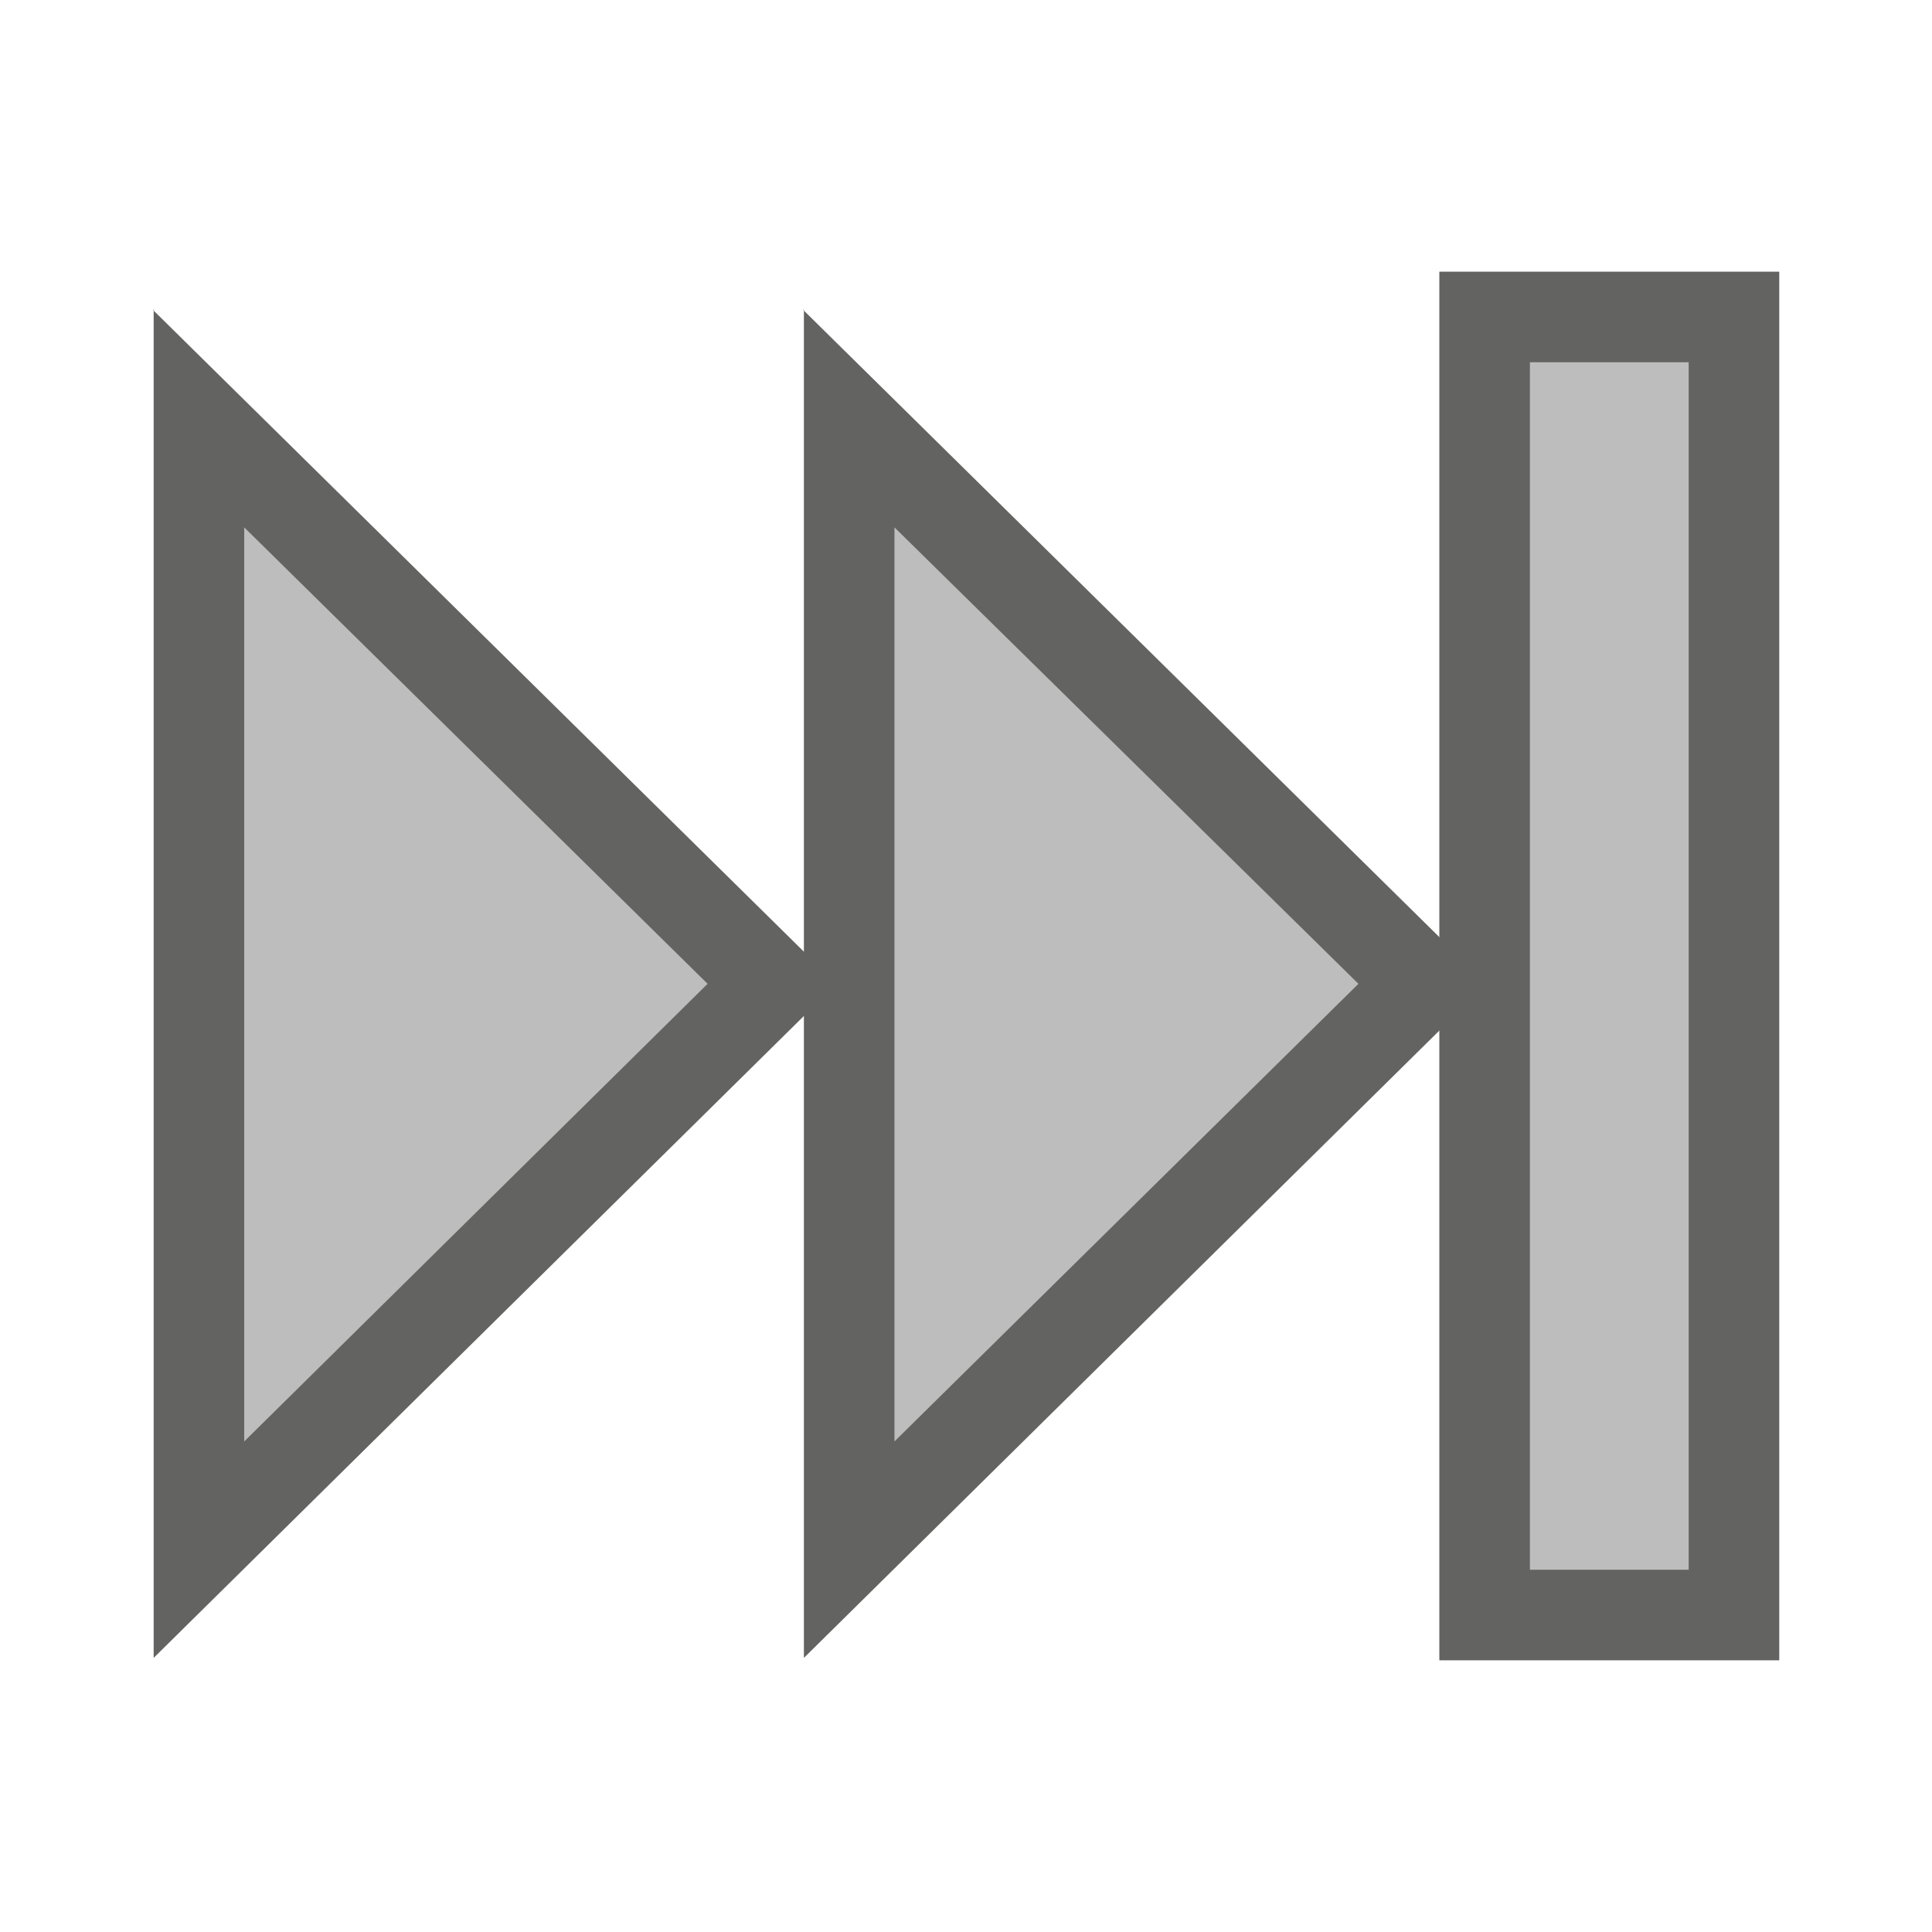 <svg id="图层_1" data-name="图层 1" xmlns="http://www.w3.org/2000/svg" viewBox="0 0 64 64"><defs><style>.cls-1{fill:#bdbdbd;}.cls-2{fill:#636362;}</style></defs><title>playforward_lastframe</title><polygon class="cls-1" points="28.1 13.85 47.12 32.59 28.13 51.33 28.1 13.85"/><path class="cls-2" d="M29.6,17.44,45,32.59,29.63,47.75l0-30.31m-3-7.18,0,44.66L49.25,32.59,26.6,10.26Z"/><polygon class="cls-1" points="6.56 13.85 25.58 32.59 6.59 51.33 6.56 13.85"/><path class="cls-2" d="M8.06,17.44,23.44,32.59,8.09,47.75l0-30.31m-3-7.18,0,44.66L27.71,32.59,5.06,10.26Z"/><rect class="cls-1" x="49.18" y="10.5" width="8.26" height="43"/><path class="cls-2" d="M55.94,12V52H50.68V12h5.26m3-3H47.68V55H58.94V9Z"/></svg>